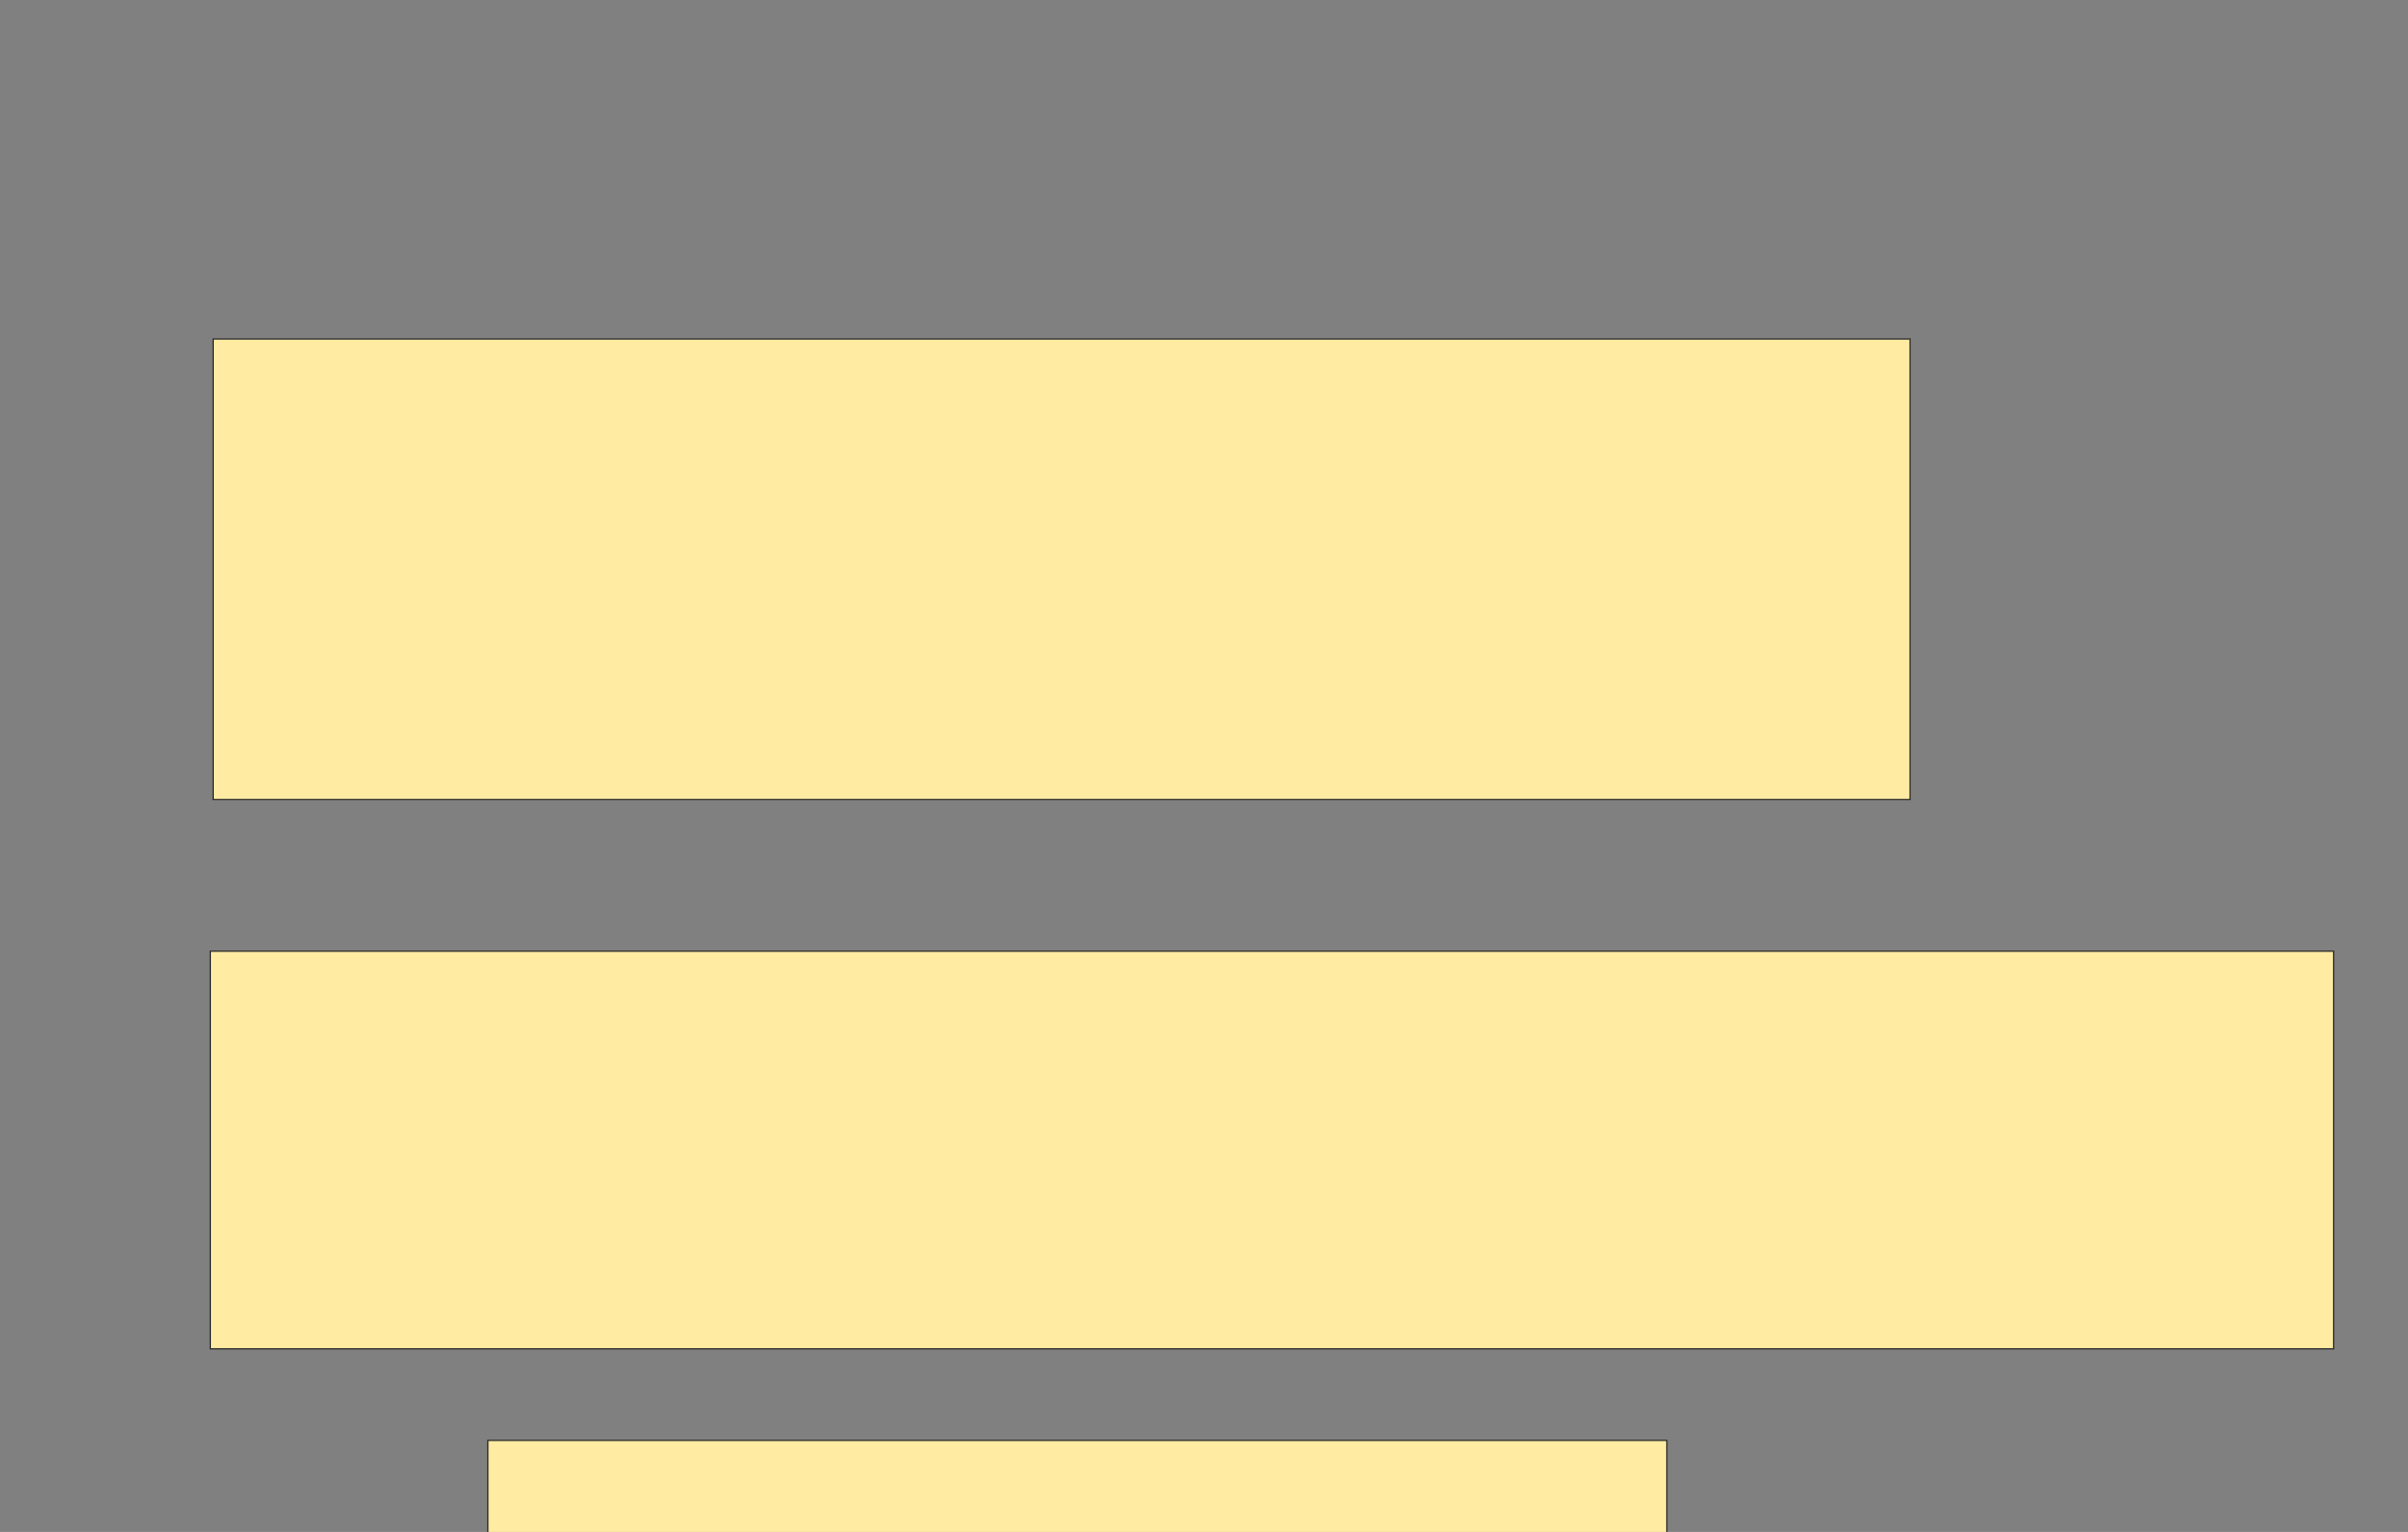 <svg xmlns="http://www.w3.org/2000/svg" width="1870" height="1190">
 <rect width="100%" height="100%" fill="#808080" stroke="none"/>
 <!-- Created with Image Occlusion Enhanced -->
 <g>
  <title>Labels</title>
 </g>
 <g>
  <title>Masks</title>
  <rect id="c2181dabb4e94ae58adc559f6508cfda-ao-1" height="357.778" width="1317.778" y="263.333" x="165.556" stroke="#2D2D2D" fill="#FFEBA2"/>
  <rect id="c2181dabb4e94ae58adc559f6508cfda-ao-2" height="308.889" width="1648.889" y="738.889" x="163.333" stroke="#2D2D2D" fill="#FFEBA2"/>
  <rect stroke="#2D2D2D" id="c2181dabb4e94ae58adc559f6508cfda-ao-3" height="84.444" width="915.556" y="1118.889" x="378.889" fill="#FFEBA2"/>
 </g>
</svg>